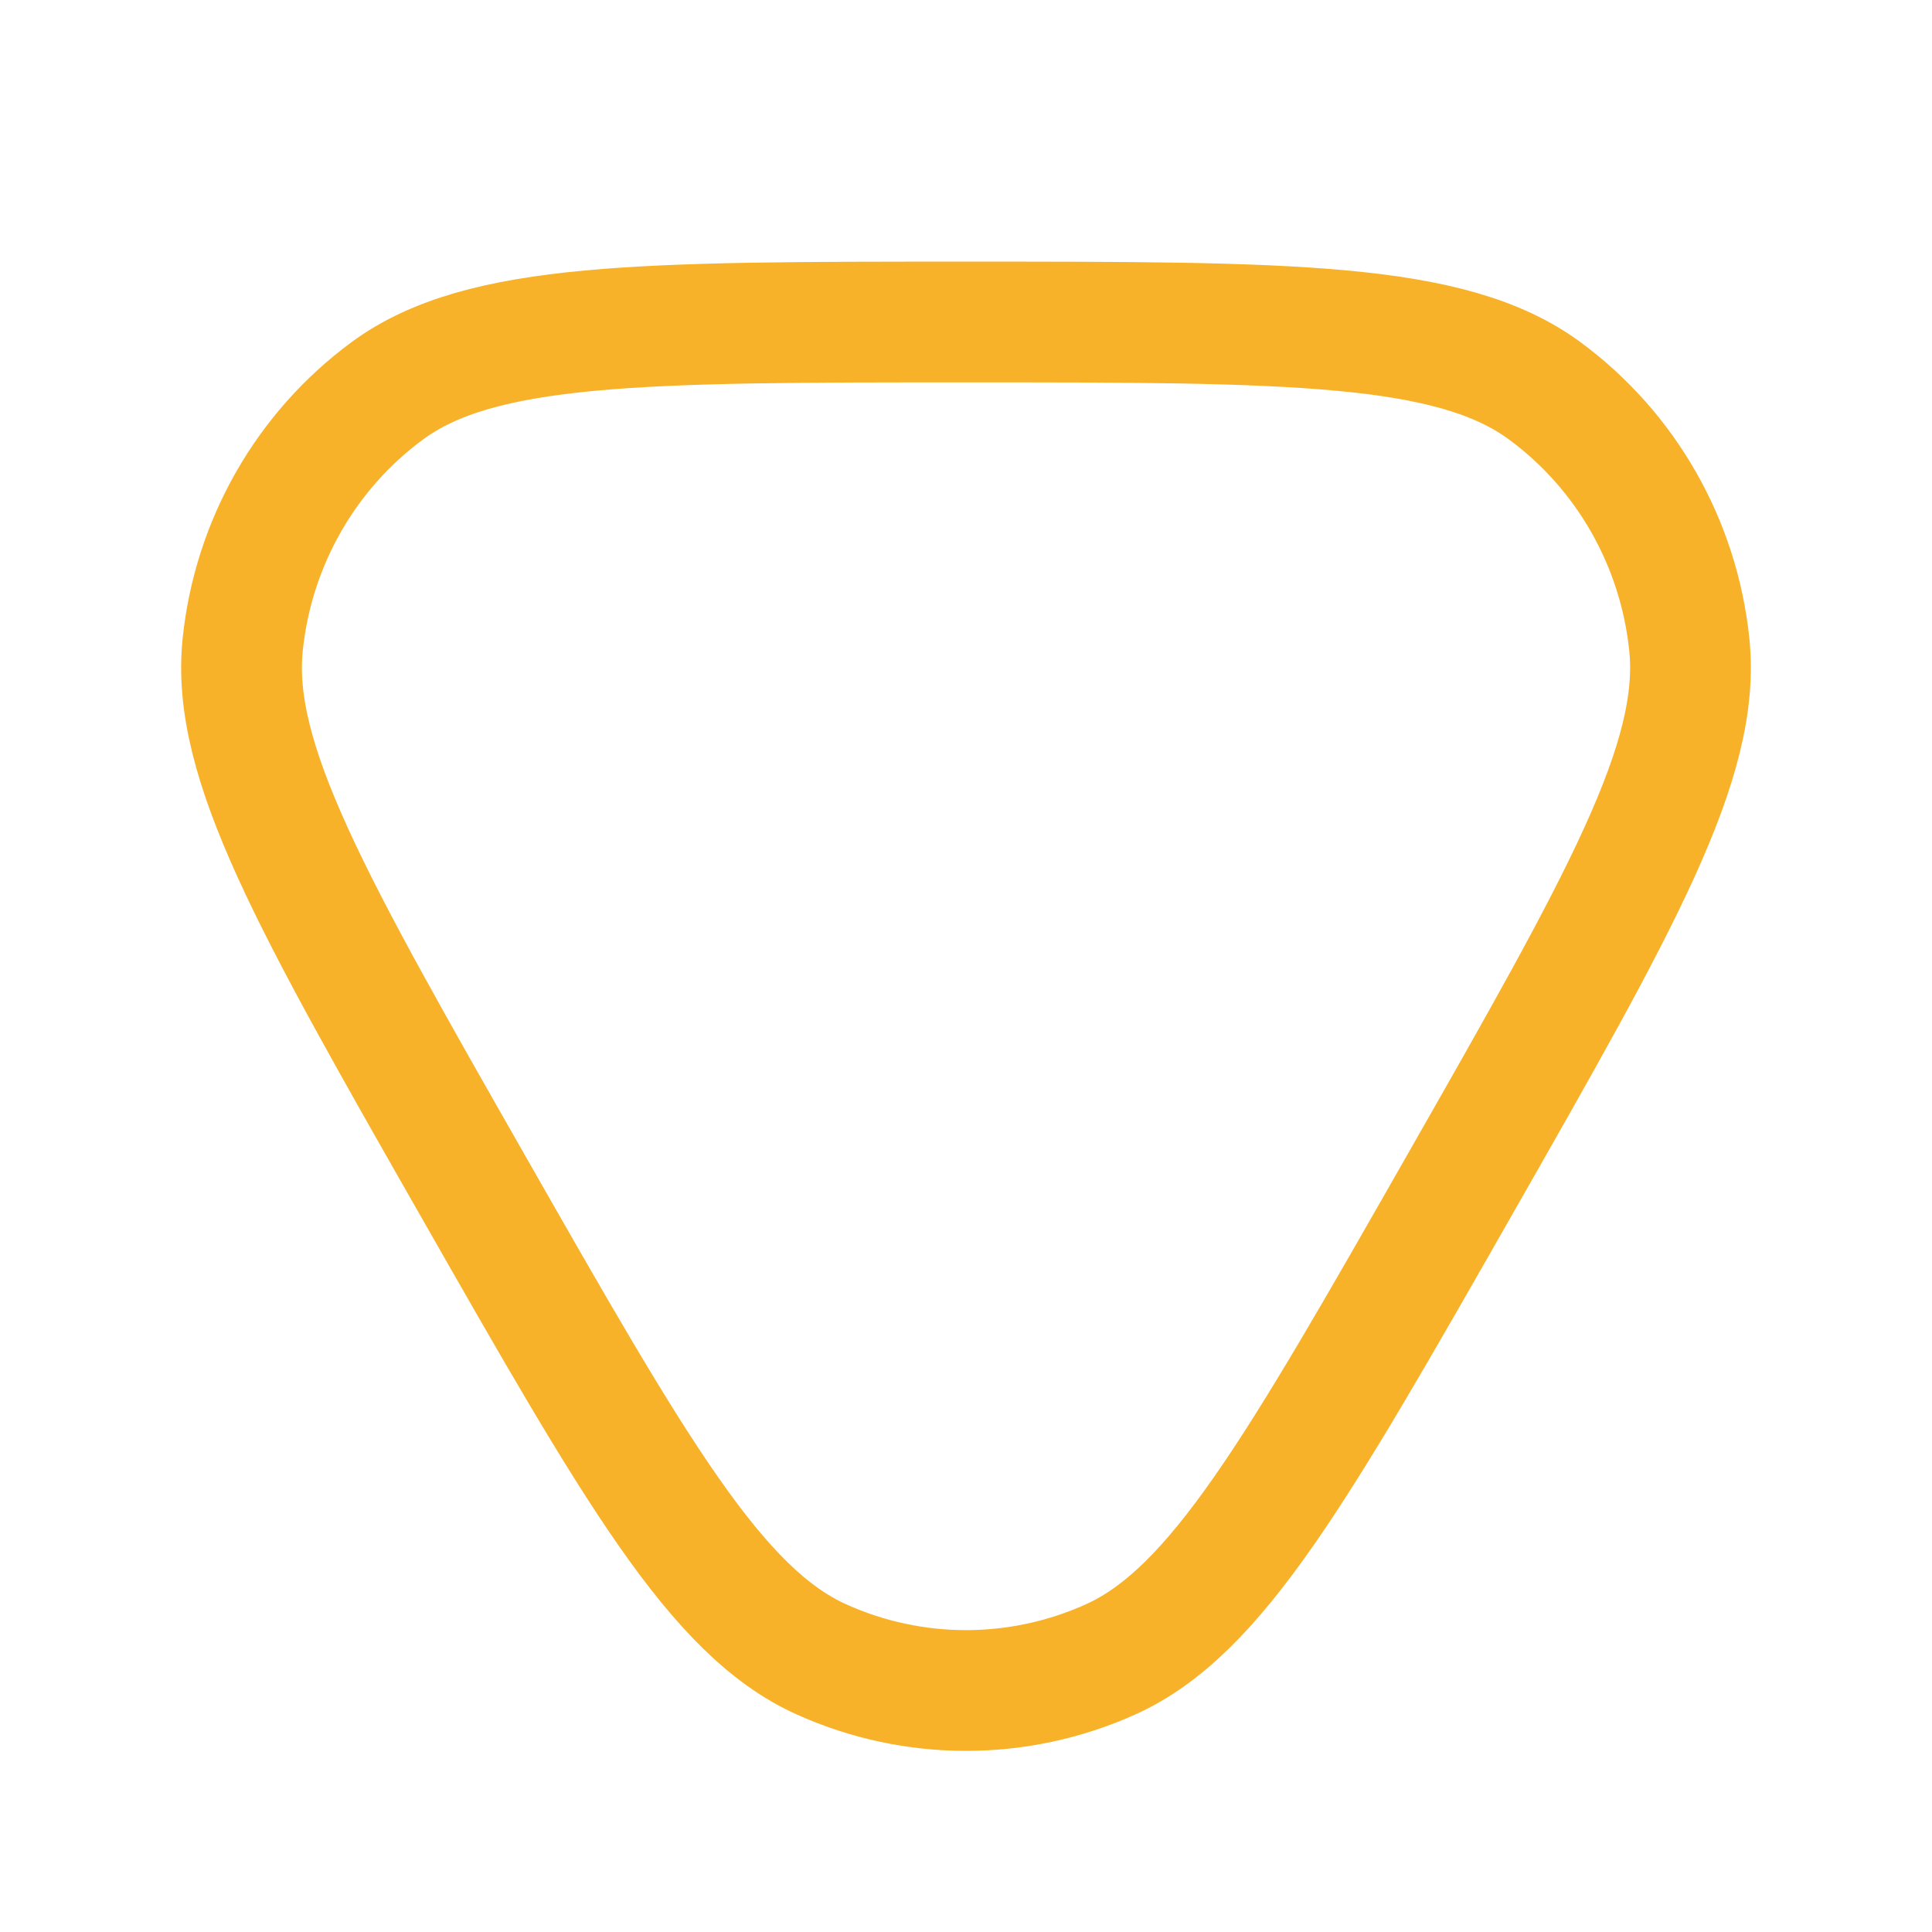 <svg width="24" height="24" viewBox="0 0 24 24" fill="none" xmlns="http://www.w3.org/2000/svg">
<path d="M18.122 14.737C16.113 18.26 15.108 20.022 13.797 20.613C12.653 21.129 11.347 21.129 10.203 20.613C8.892 20.022 7.887 18.26 5.878 14.737C3.869 11.213 2.865 9.452 3.015 8.006C3.146 6.745 3.799 5.6 4.812 4.854C5.973 4 7.982 4 12 4C16.018 4 18.027 4 19.188 4.854C20.201 5.6 20.854 6.745 20.985 8.006C21.135 9.452 20.131 11.213 18.122 14.737Z" stroke="#F8B22A" stroke-width="1.5"/>
</svg>
